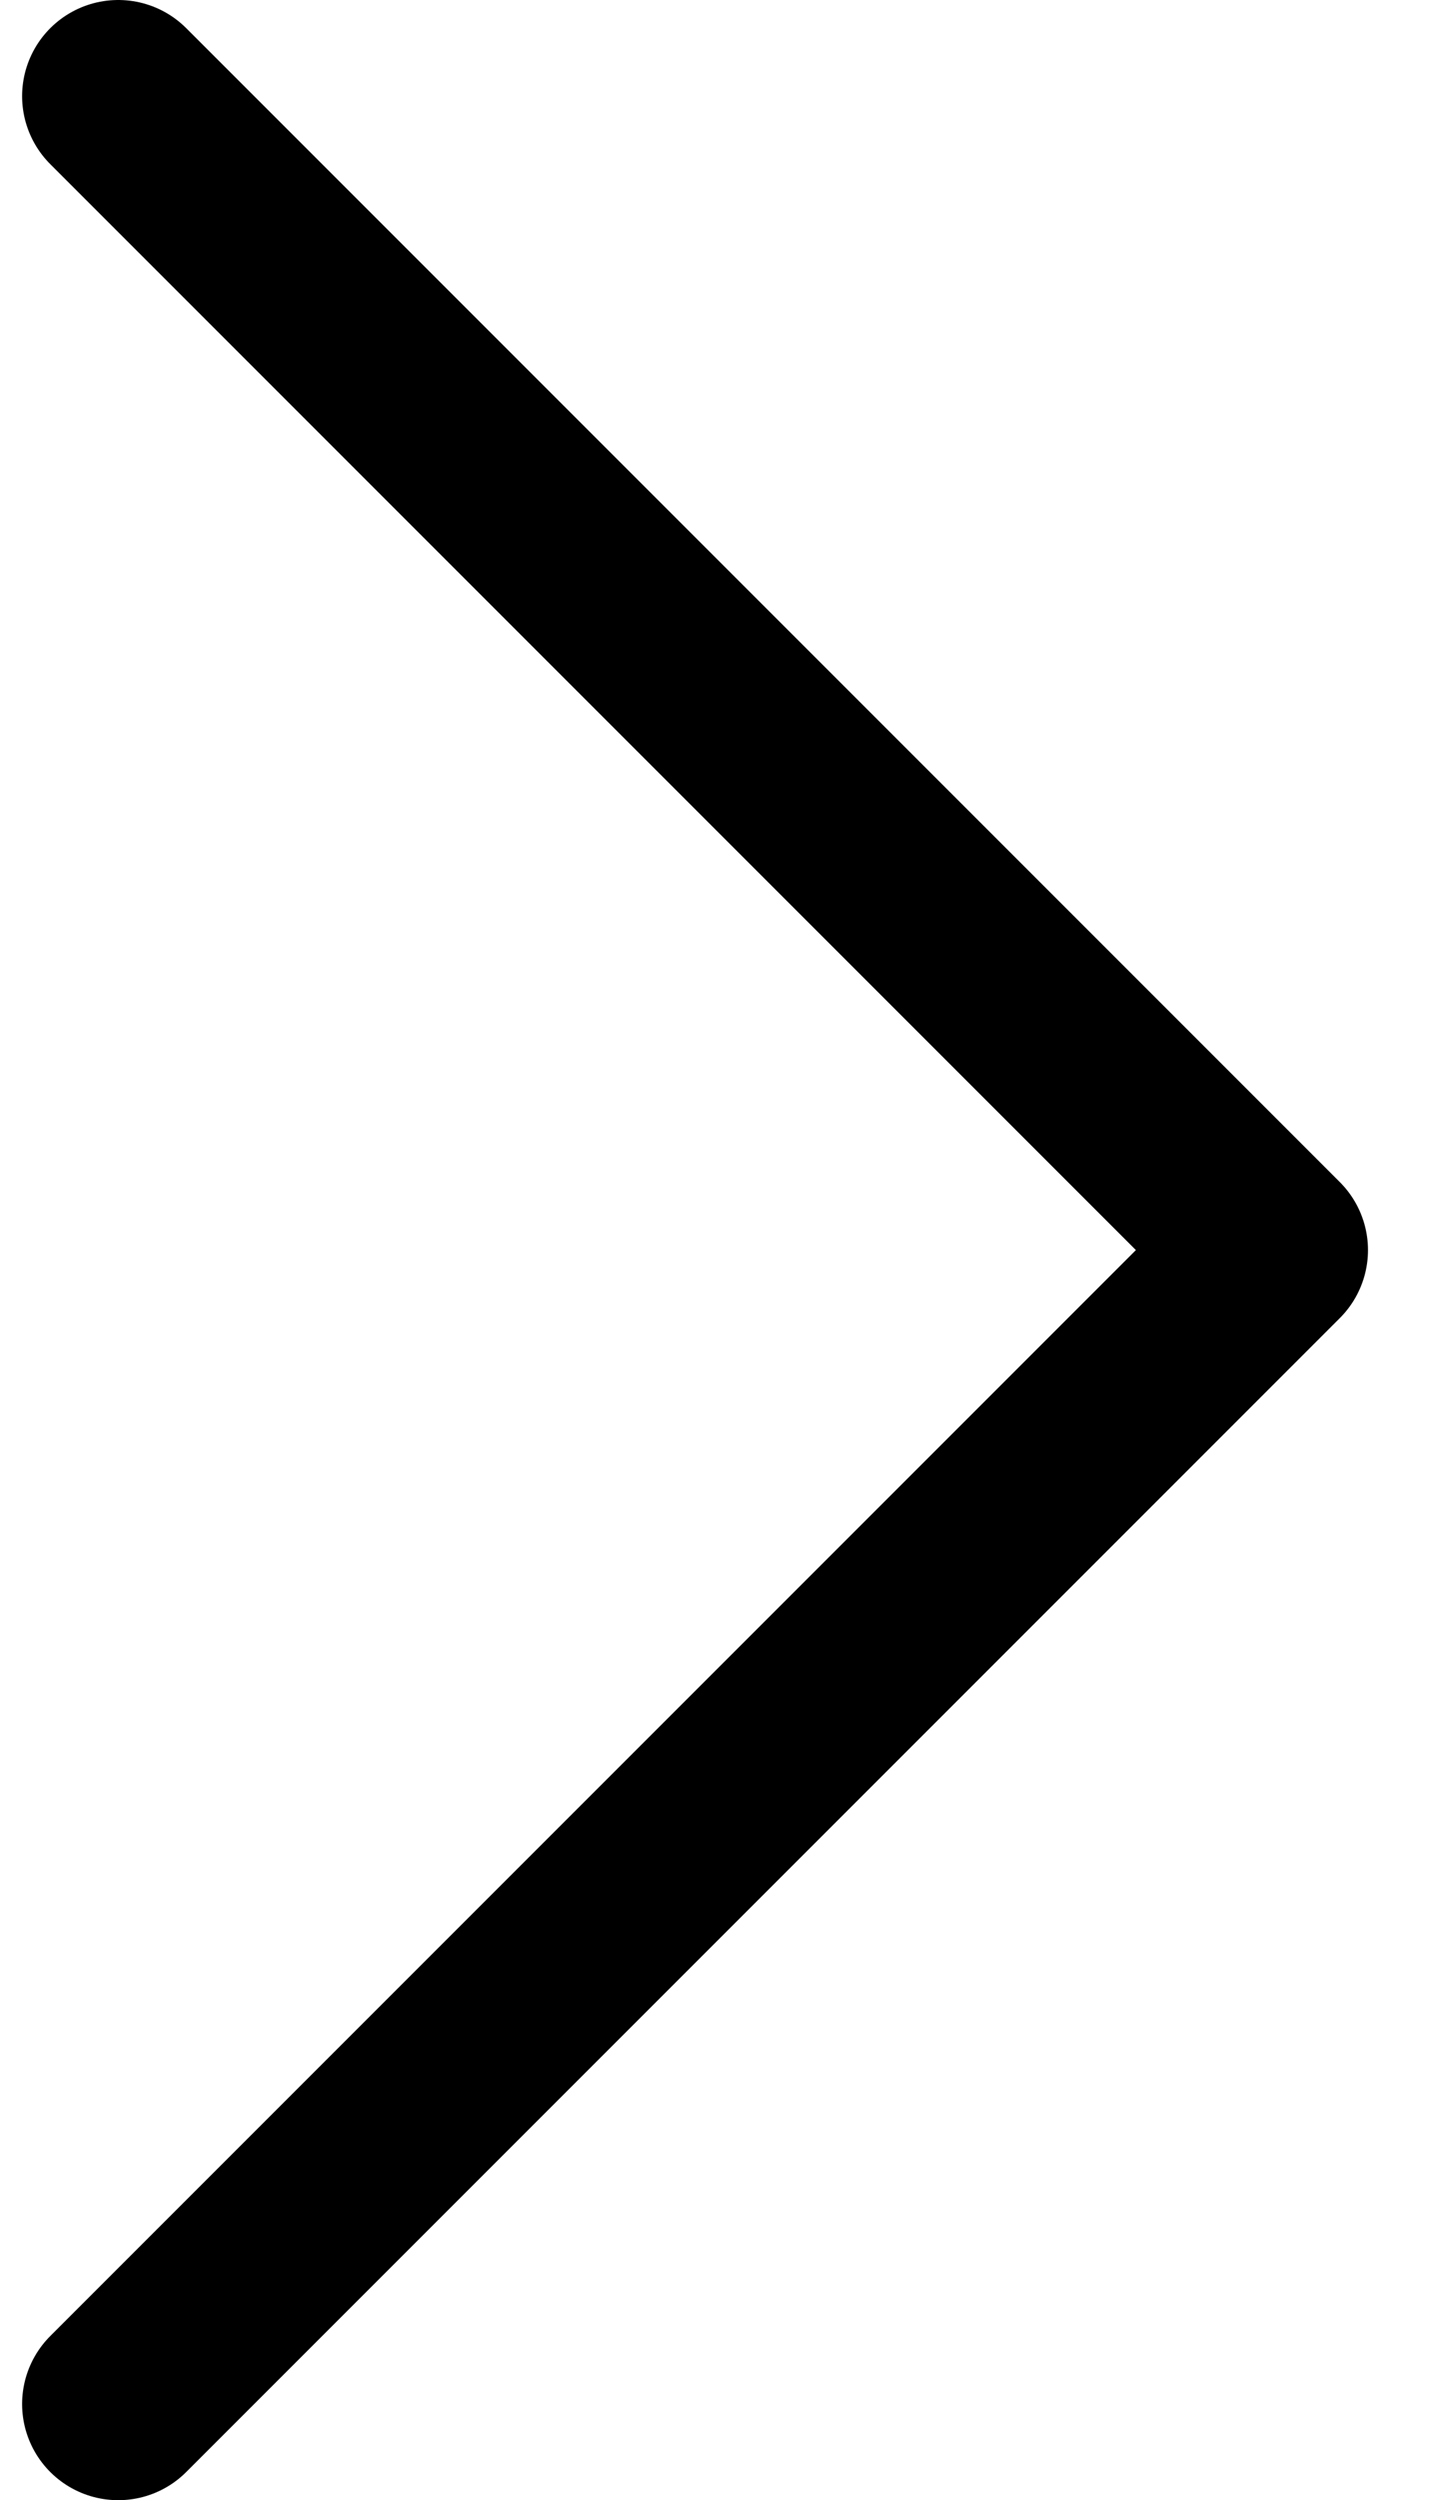 <svg width="15" height="26" viewBox="0 0 15 26" fill="none" xmlns="http://www.w3.org/2000/svg">
<path d="M1.23 1L13.23 13L1.23 25" stroke="#000" stroke-width="2" stroke-linecap="round" stroke-linejoin="round"/>
</svg>
